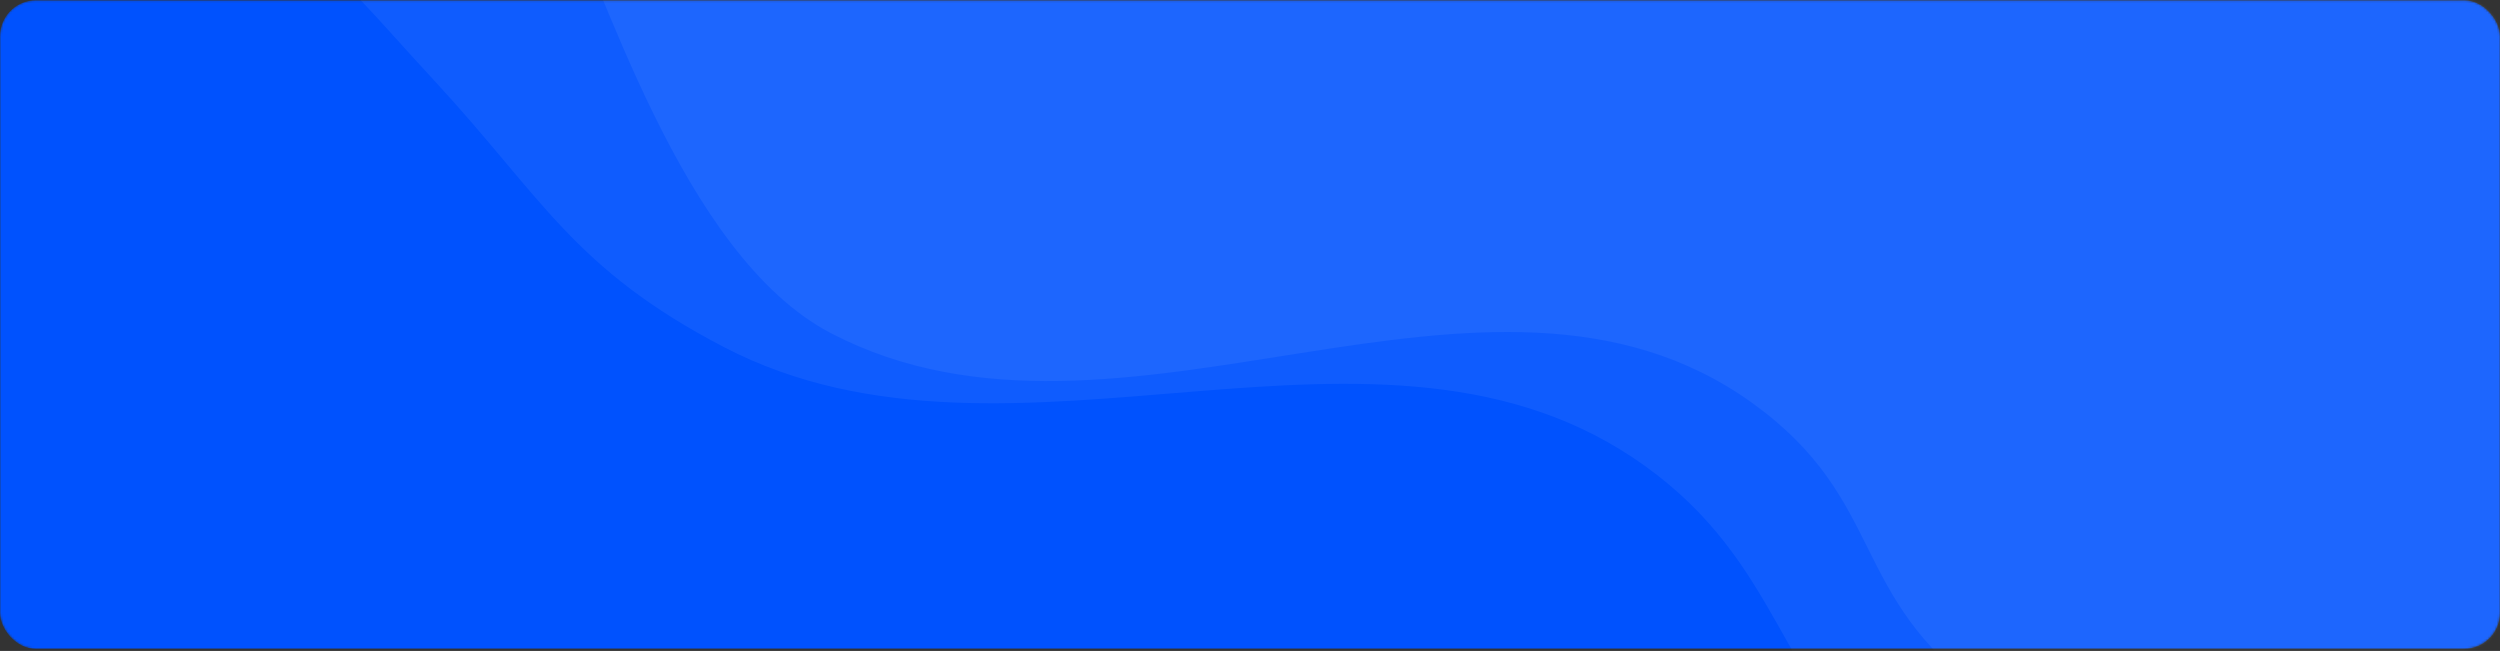<svg width="1110" height="289" viewBox="0 0 1110 289" fill="none" xmlns="http://www.w3.org/2000/svg">
<rect x="0" y="0" width="1110" height="289" fill="#333333" stroke="none"/>
<mask id="mask0_742_52569" style="mask-type:alpha" maskUnits="userSpaceOnUse" x="0" y="0" width="1110" height="289">
<rect y="0.109" width="1110" height="288" rx="16" fill="#C4C4C4"/>
</mask>
<g mask="url(#mask0_742_52569)">
<rect y="0.109" width="1110" height="288" rx="16" fill="#0052FE"/>
<path opacity="0.06" d="M730.285 206.826C612.469 122.188 450.104 221.093 321.427 154.112C254.477 119.261 240.899 87.814 192.856 35.826C162.041 2.481 159.104 -3.324 129.856 -27.174C100.609 -51.024 47.57 -78.603 47.57 -78.603V-166.031H1432.28V416.397H1101.86C1101.86 416.397 925.371 419.147 840.856 346.969C789.453 303.069 790.595 250.153 730.285 206.826Z" fill="white"/>
<path opacity="0.06" d="M777.855 178.826C660.039 94.188 497.674 214.95 368.998 147.969C302.047 113.118 266.998 -10.388 247.498 -46.888C236.813 -66.888 220.498 -84.888 193.998 -98.888C167.498 -112.888 95.141 -106.603 95.141 -106.603V-194.031H1479.85V351.826H1170C1170 351.826 952.712 358.826 881.998 308.683C820.283 264.922 838.166 222.153 777.855 178.826Z" fill="white"/>
</g>
</svg>
